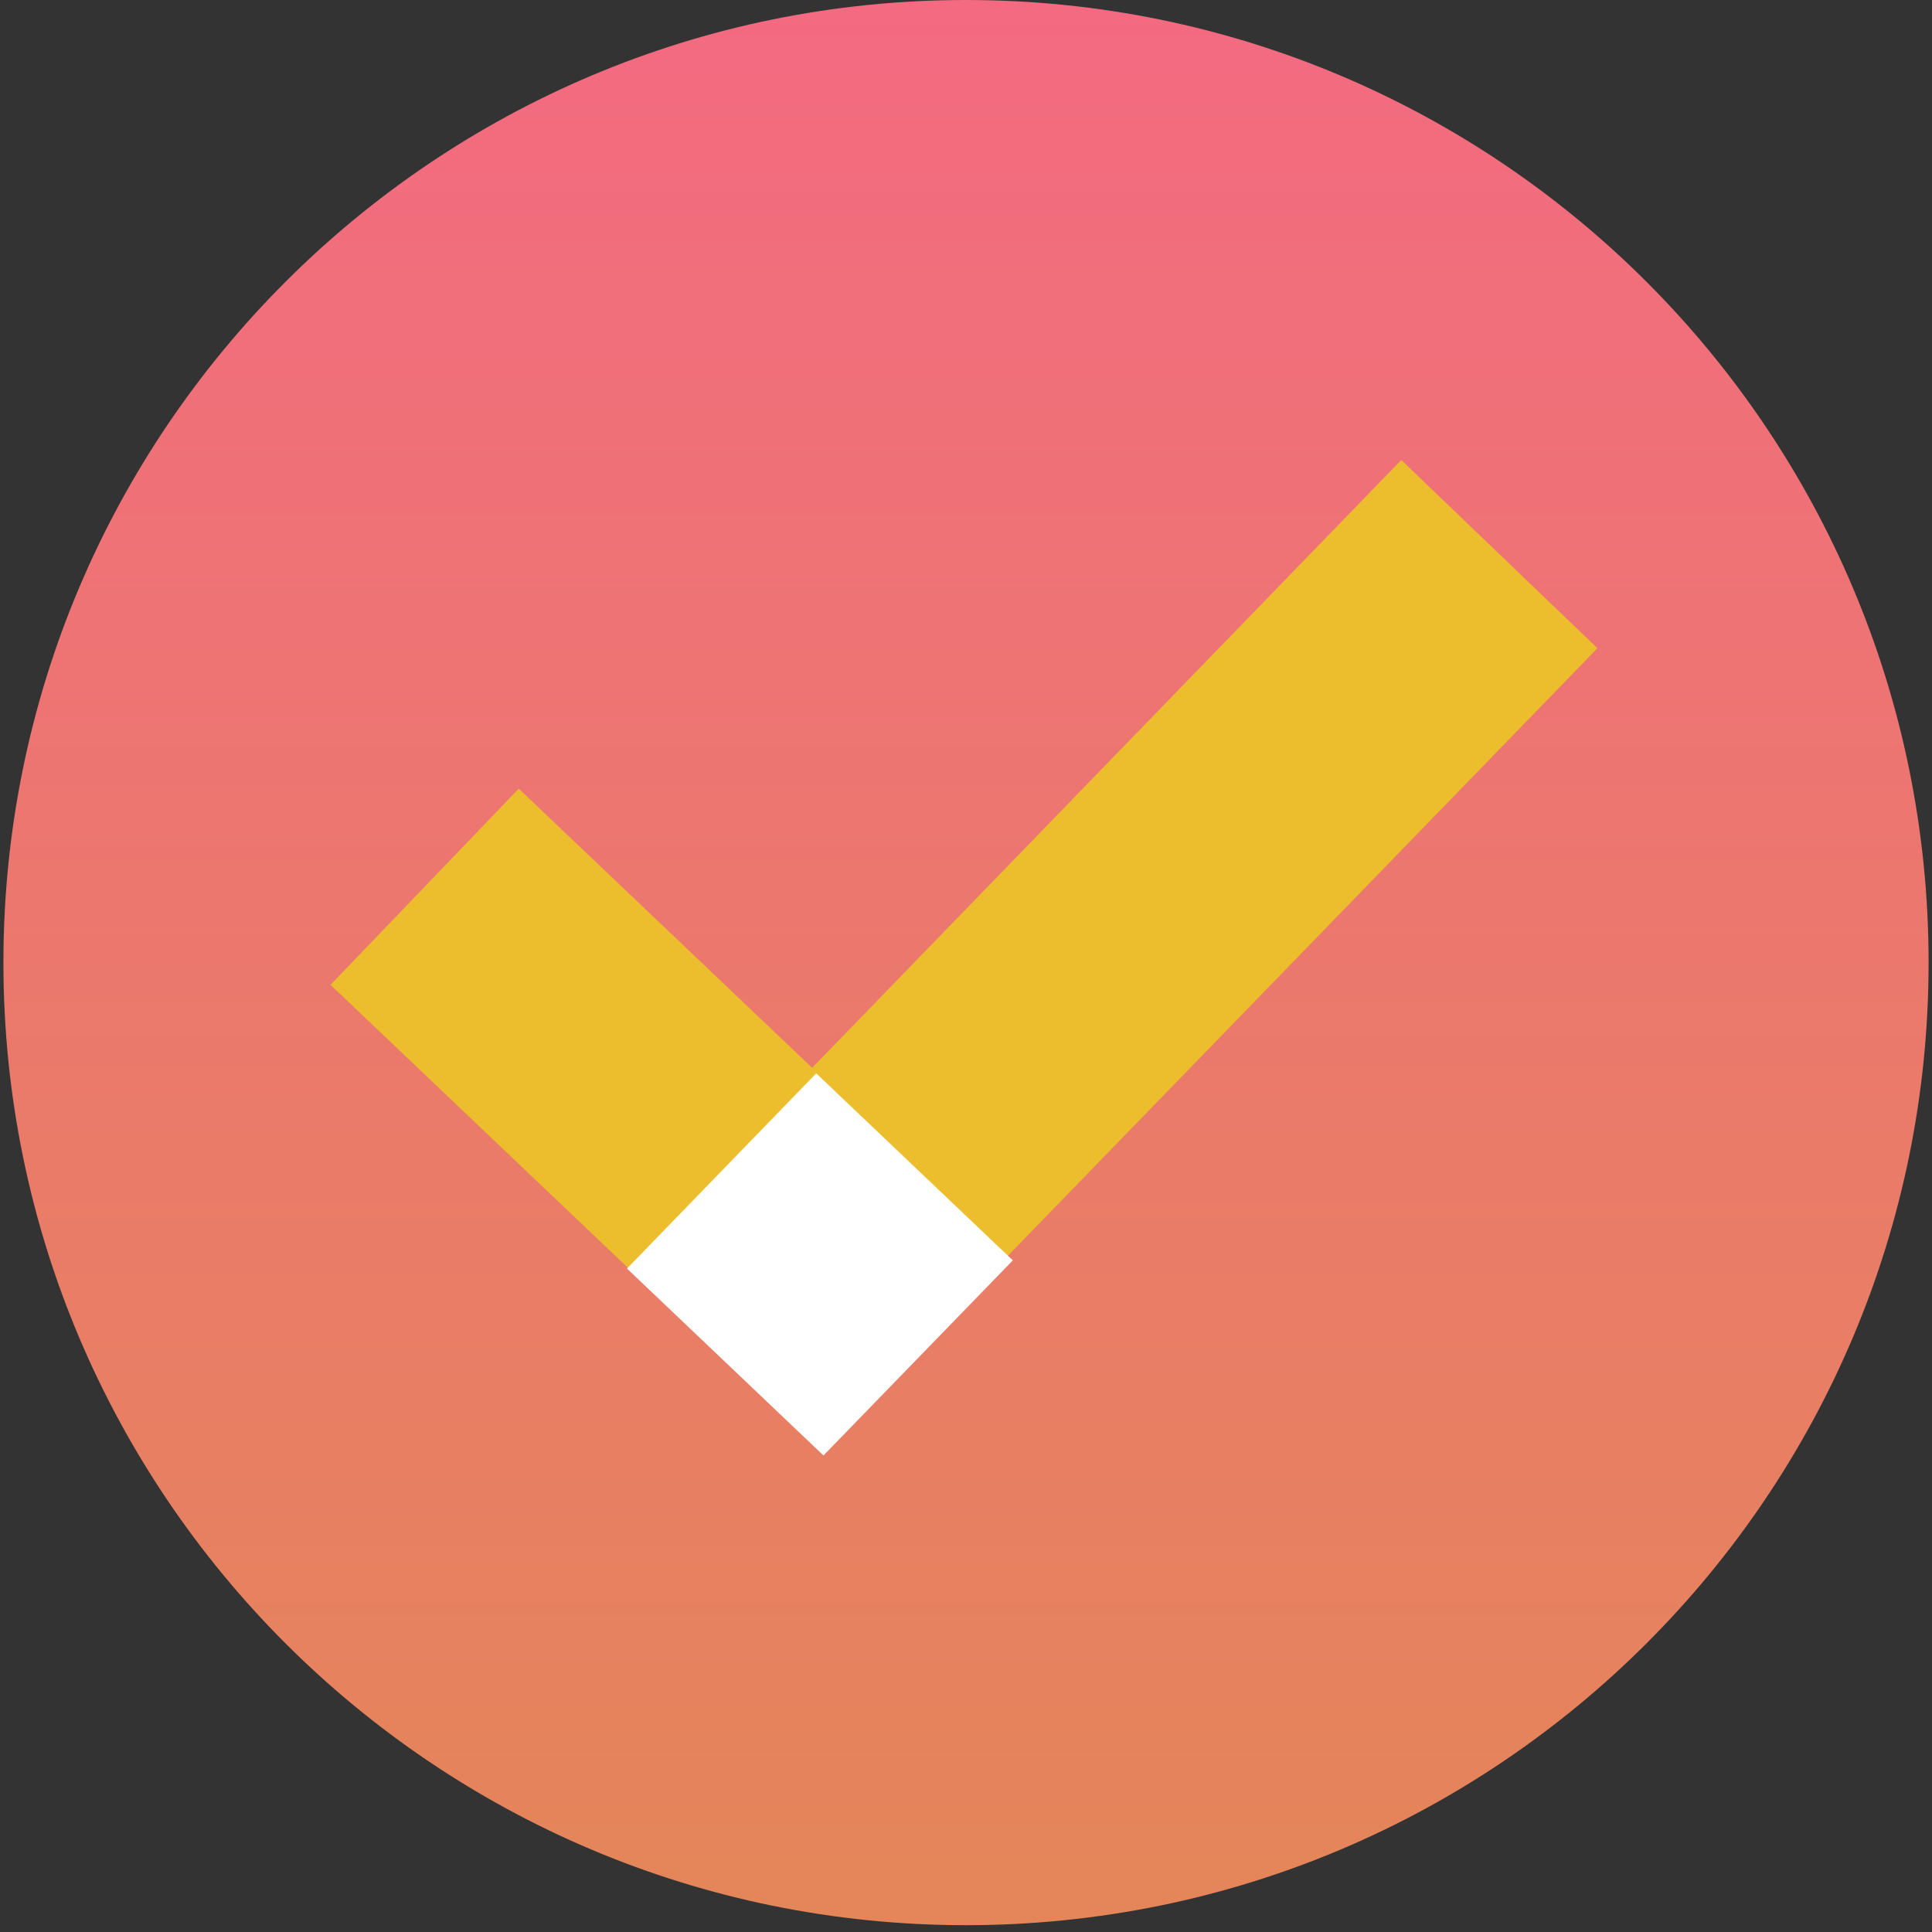 <svg width="189" height="189" viewBox="0 0 189 189" fill="none" xmlns="http://www.w3.org/2000/svg">
<rect x="0" y="0" width="189" height="189" fill="#333333" stroke="none"/>
<path d="M94.501 188.333C146.507 188.333 188.667 146.173 188.667 94.167C188.667 42.16 146.507 0 94.501 0C42.494 0 0.334 42.16 0.334 94.167C0.334 146.173 42.494 188.333 94.501 188.333Z" fill="url(#paint0_linear_104_69)"/>
<path d="M156.271 63.414L137.08 45L79.45 104.461L50.748 77.153L32.334 96.344L60.937 123.558L80.133 141.874L80.161 141.846L80.189 141.874L98.684 122.758L156.271 63.414Z" fill="#ECBD2C"/>
<path d="M80.558 142.384L99.081 123.297L79.847 105L61.334 124.097L80.558 142.384Z" fill="white"/>
<defs>
<linearGradient id="paint0_linear_104_69" x1="94.501" y1="0" x2="94.501" y2="188.333" gradientUnits="userSpaceOnUse">
<stop stop-color="#F36A81"/>
<stop offset="1" stop-color="#E48659"/>
</linearGradient>
</defs>
</svg>
